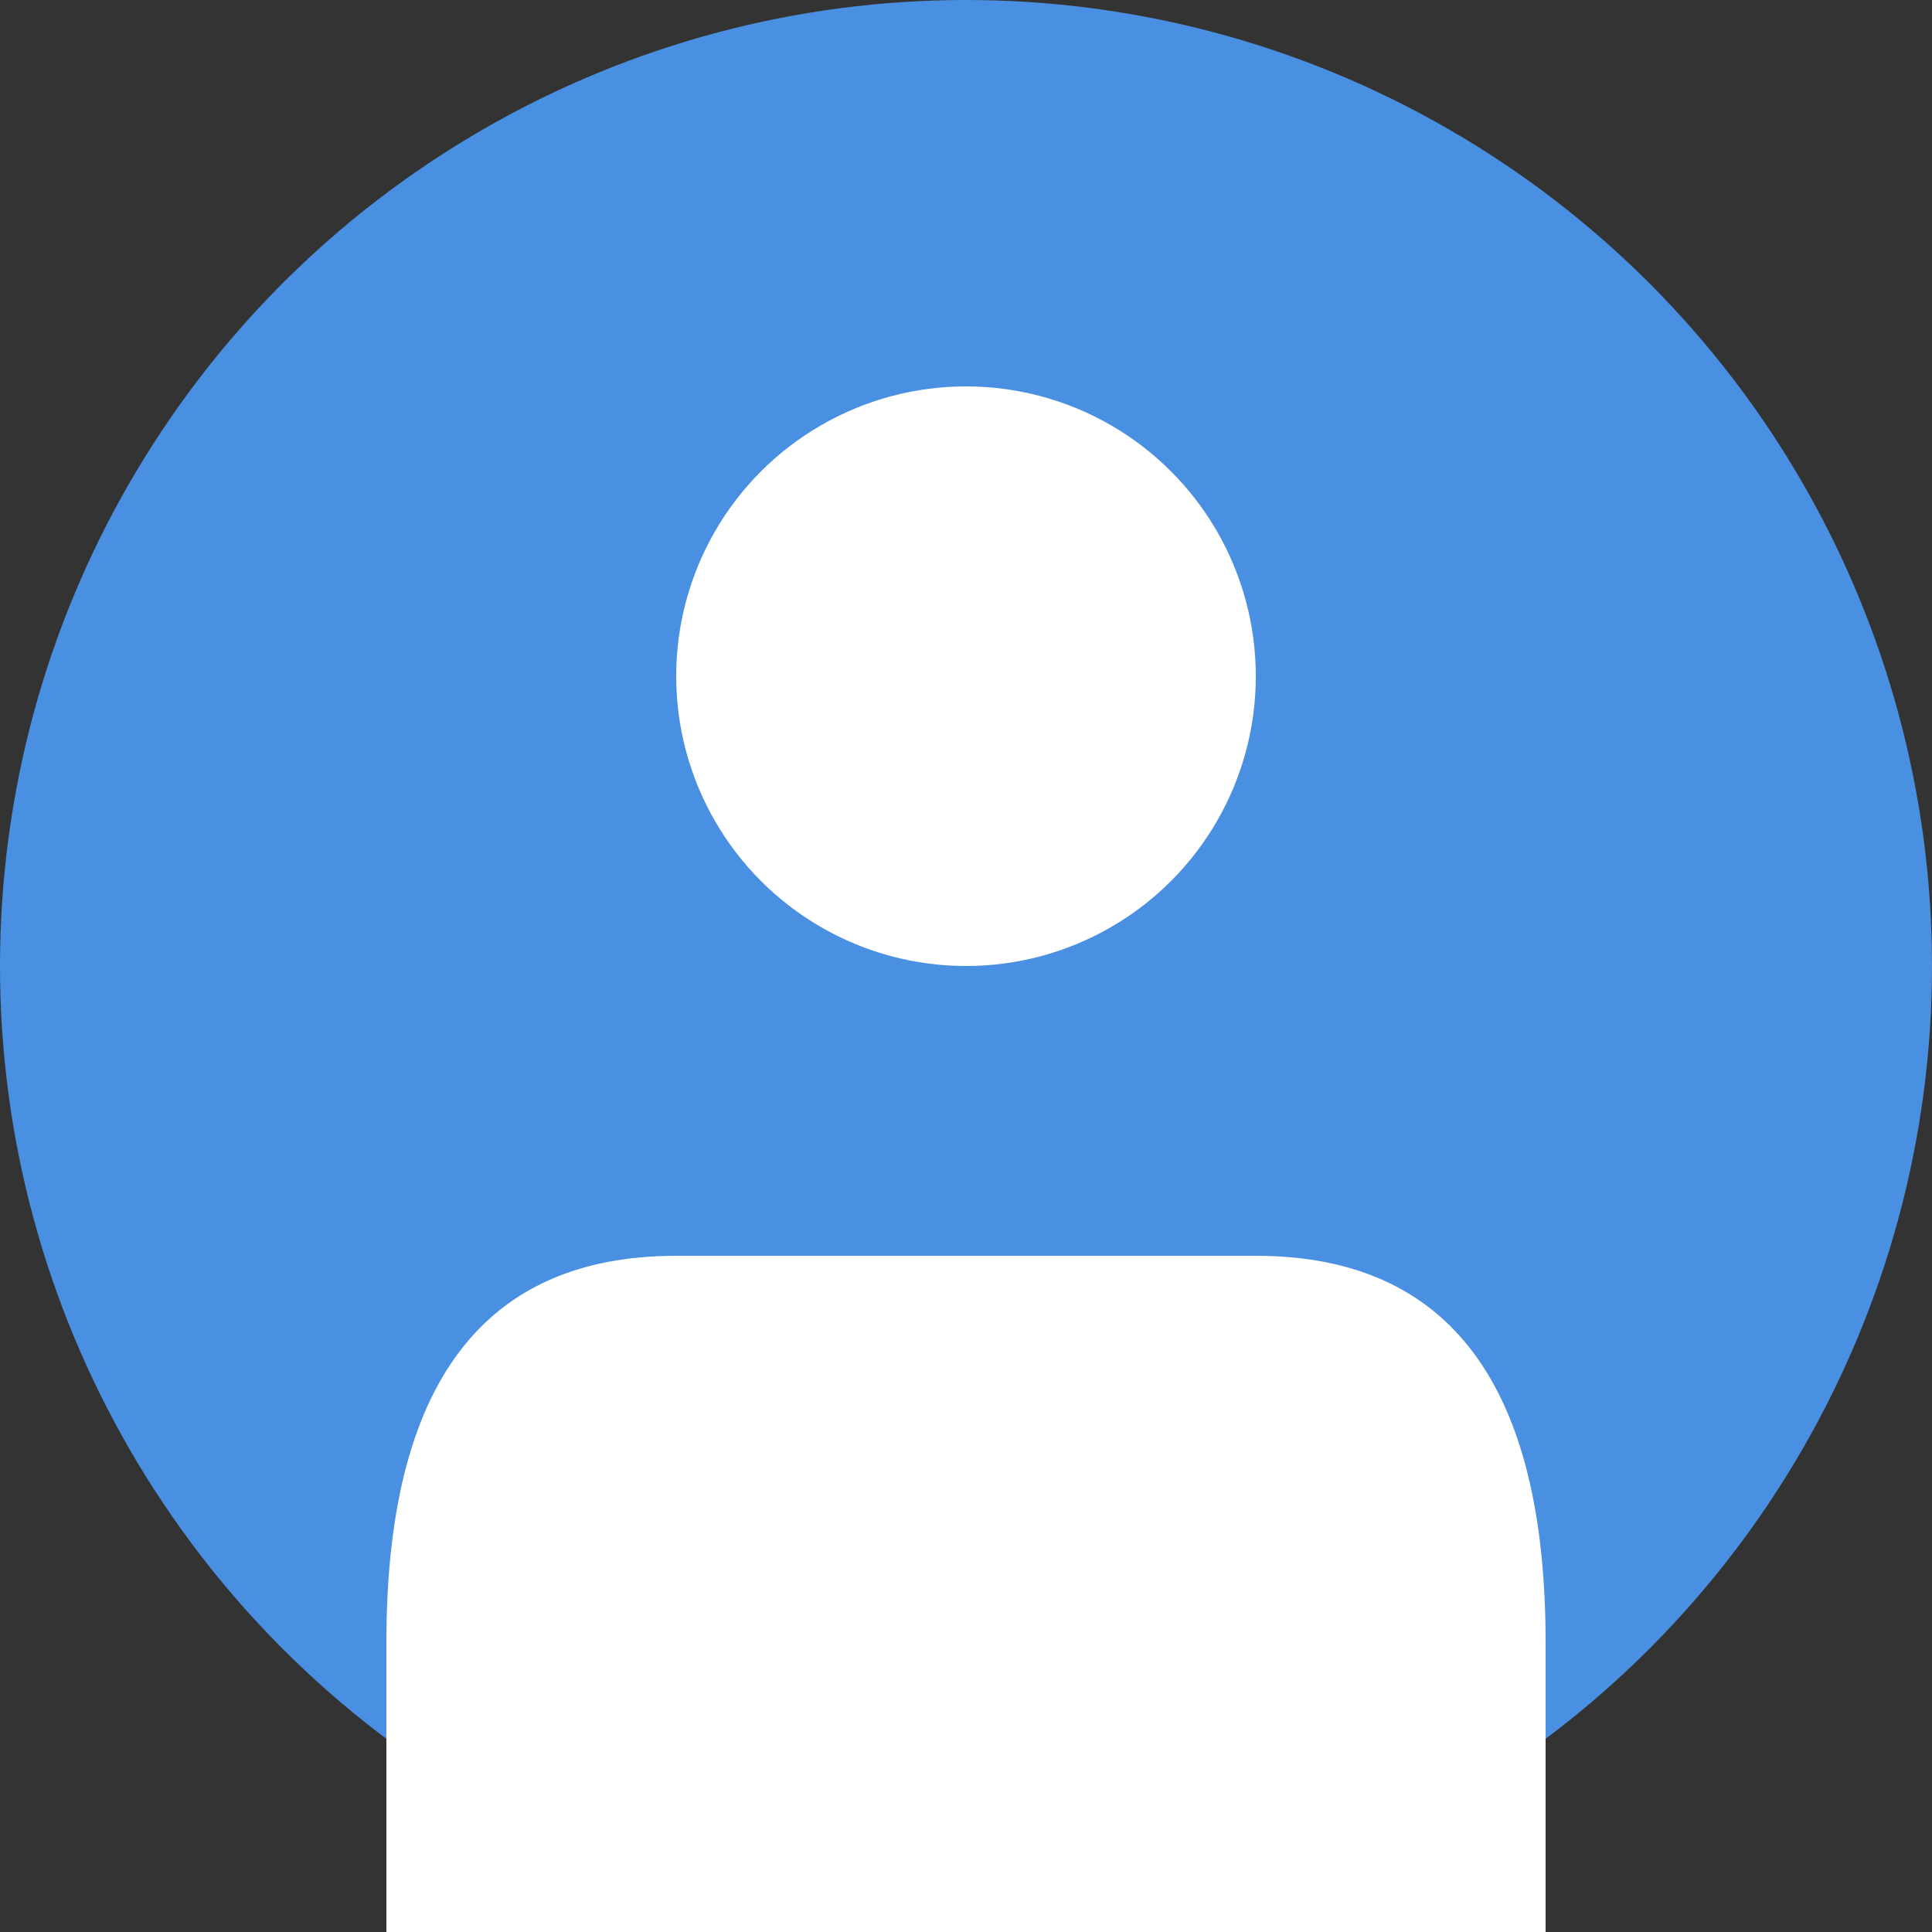 <svg width="100" height="100" viewBox="0 0 100 100" xmlns="http://www.w3.org/2000/svg">
  <rect x="0" y="0" width="100" height="100" fill="#333333" stroke="none"/>
  <circle cx="50" cy="50" r="50" fill="#4A90E2"/>
  <circle cx="50" cy="35" r="15" fill="white"/>
  <path d="M20 85 Q20 65 35 65 L65 65 Q80 65 80 85 L80 100 L20 100 Z" fill="white"/>
</svg> 